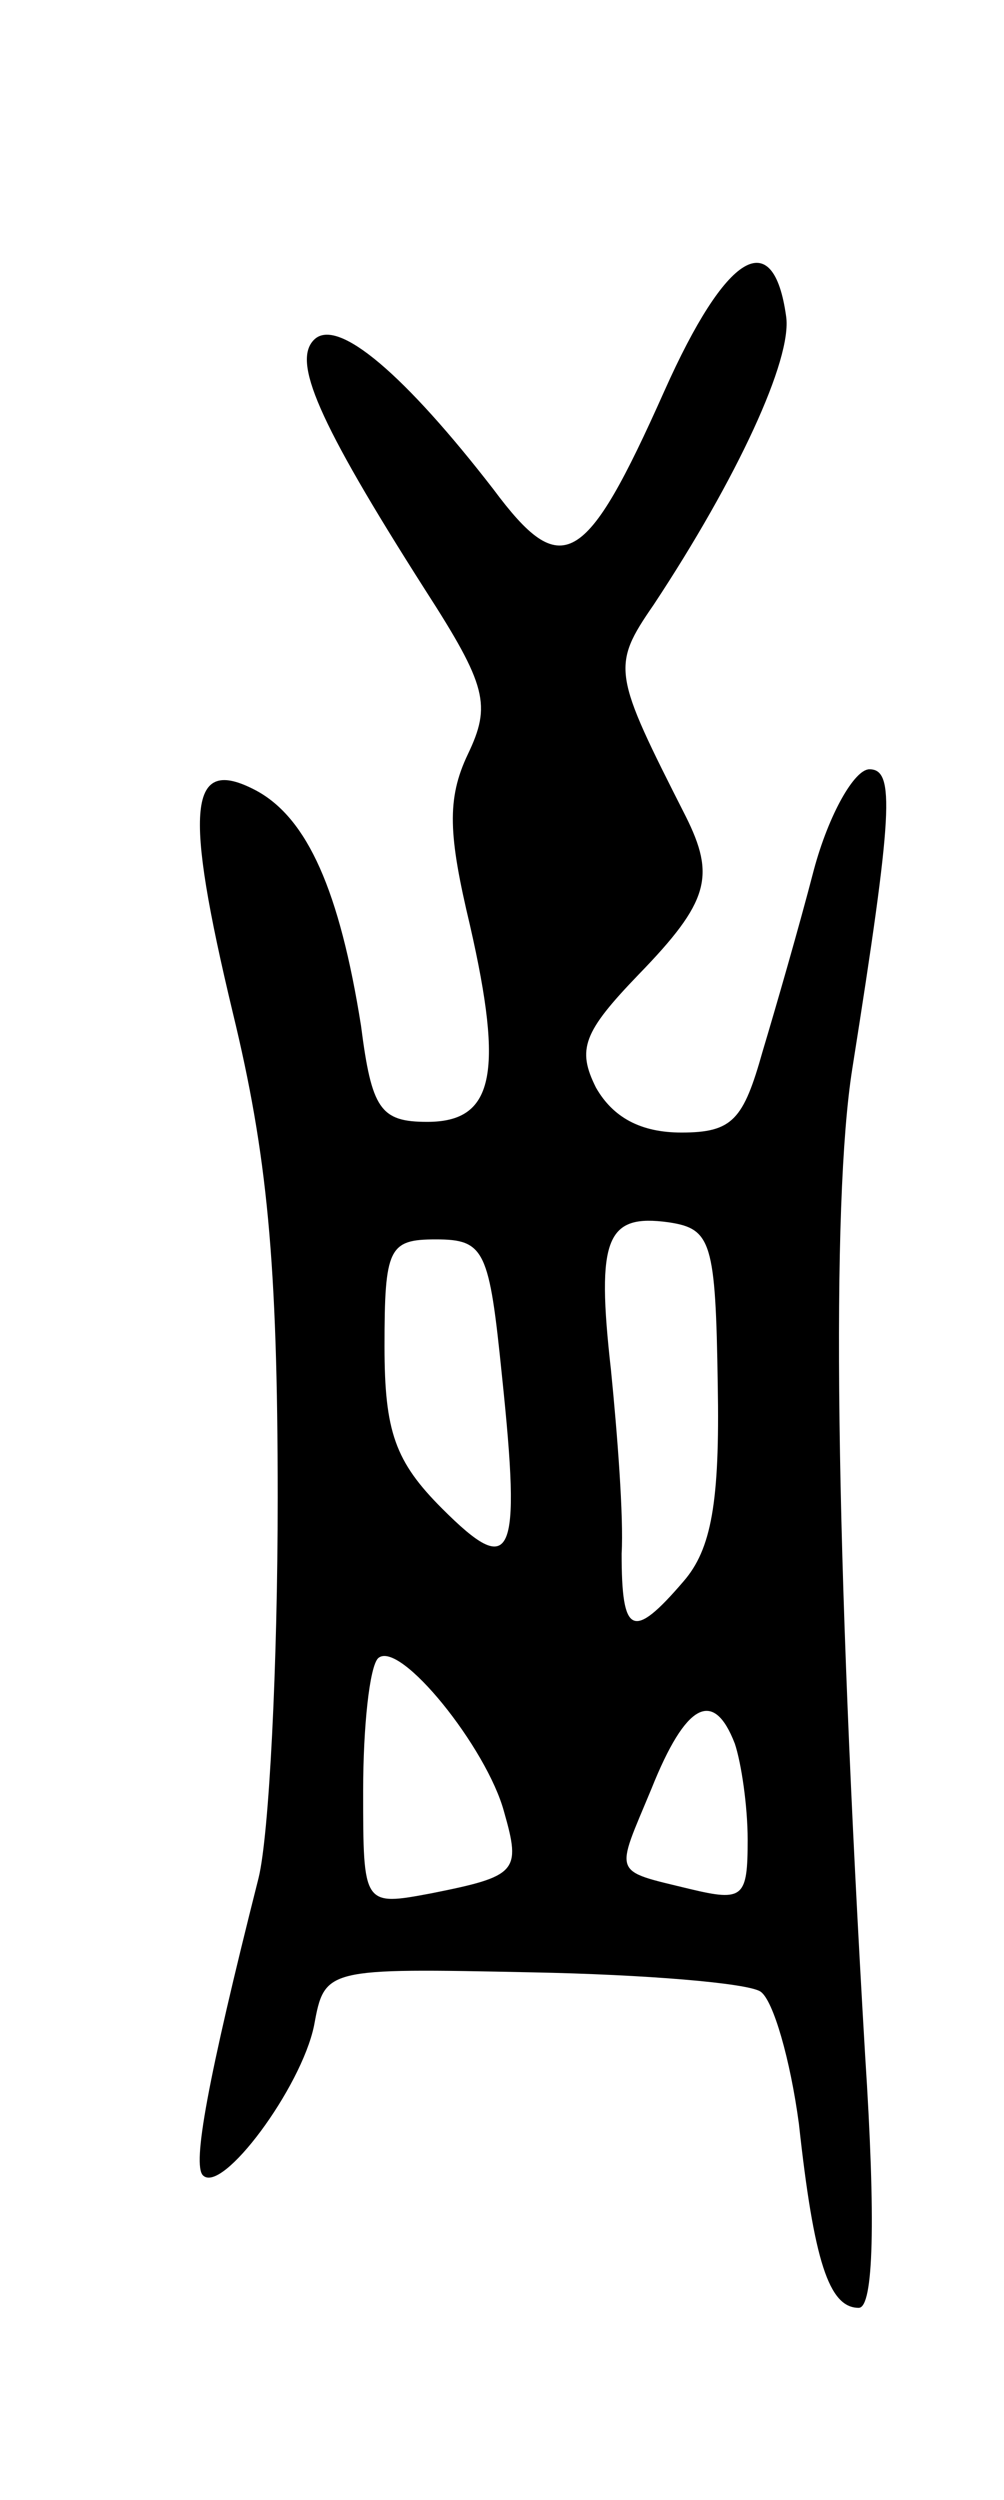 <svg version="1.0" xmlns="http://www.w3.org/2000/svg"
 width="47pt" height="117pt" viewBox="0 0 47 117"
 preserveAspectRatio="xMidYMid meet">
<g transform="translate(0,117) scale(0.1,-0.1)"
fill="#000000" stroke="none">
<path d="M311 987 c-37 -83 -48 -89 -80 -46 -41 53 -73 81 -84 70 -10 -10 1
-37 52 -117 29 -45 31 -54 20 -77 -10 -21 -9 -38 1 -80 16 -70 11 -92 -20 -92
-22 0 -26 6 -31 45 -10 63 -25 97 -49 110 -32 17 -34 -8 -11 -104 16 -66 21
-116 21 -227 0 -78 -4 -158 -9 -178 -24 -95 -31 -134 -26 -139 9 -9 46 41 52
70 5 27 5 27 102 25 53 -1 101 -5 107 -9 6 -4 14 -32 18 -62 7 -64 14 -86 28
-86 7 0 8 41 3 118 -14 238 -16 399 -6 462 19 120 20 140 8 140 -7 0 -19 -21
-26 -47 -7 -27 -18 -65 -24 -85 -9 -32 -14 -38 -38 -38 -19 0 -32 7 -40 21 -9
18 -6 26 20 53 33 34 36 46 22 74 -34 67 -35 70 -15 99 39 59 65 115 62 135
-6 43 -28 30 -57 -35z m25 -465 c1 -55 -3 -77 -16 -92 -24 -28 -29 -25 -29 13
1 17 -2 56 -5 86 -7 62 -2 73 27 69 20 -3 22 -9 23 -76z m-101 4 c9 -86 5 -95
-28 -62 -22 22 -27 36 -27 76 0 46 2 50 24 50 23 0 25 -5 31 -64z m1 -204 c8
-28 6 -30 -34 -38 -32 -6 -32 -6 -32 48 0 30 3 58 7 62 10 9 51 -42 59 -72z
m108 32 c3 -9 6 -29 6 -45 0 -27 -2 -29 -27 -23 -37 9 -35 6 -18 47 16 40 29
47 39 21z"/>
</g>
</svg>
